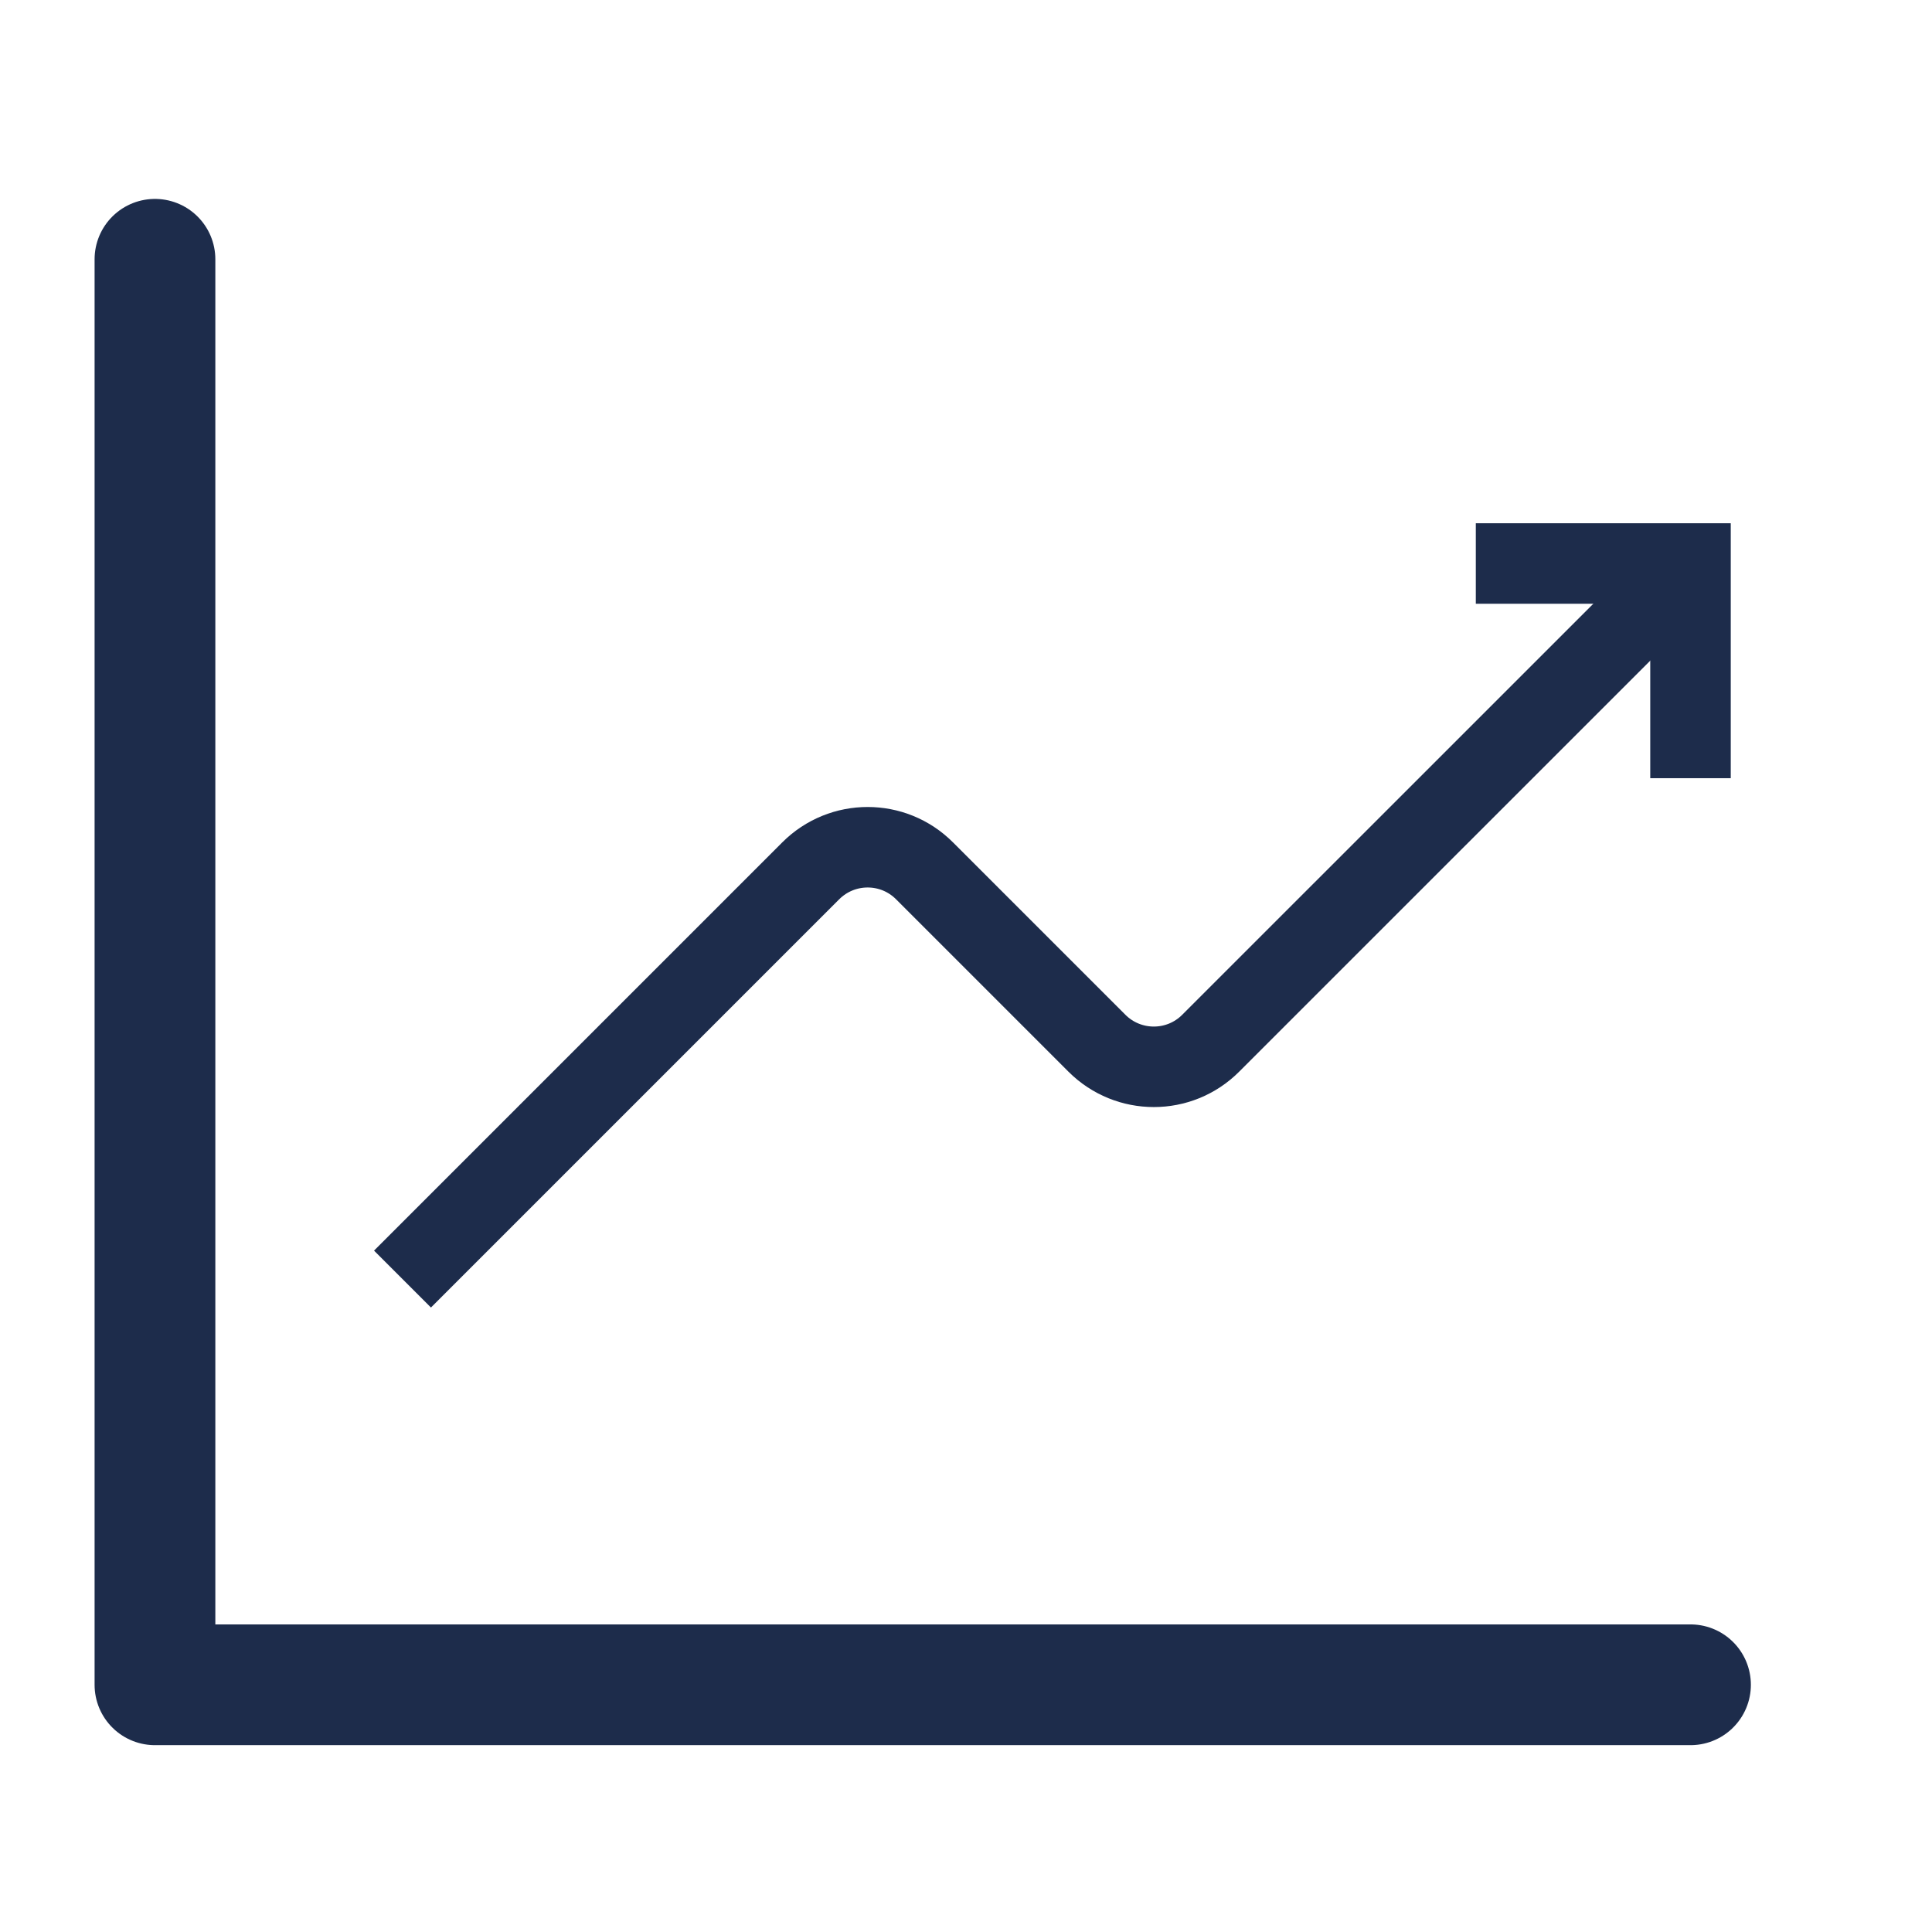 <svg width="24" height="24" viewBox="0 0 24 24" fill="none" xmlns="http://www.w3.org/2000/svg">
<path d="M5 15.889L10.071 10.818C10.462 10.427 11.095 10.427 11.485 10.818L13.626 12.959C14.017 13.35 14.65 13.35 15.04 12.959L21 7" stroke="#1D2C4B" strokeWidth="1.5" strokeLinecap="round" strokeLinejoin="round"/>
<path d="M18.333 7H21V9.667" stroke="#1D2C4B" strokeWidth="1.5" strokeLinecap="round" strokeLinejoin="round"/>
<path d="M21 20.929H1.925V3.221" stroke="#1D2C4B" stroke-width="1.5" stroke-linecap="round" stroke-linejoin="round"/>
</svg>
